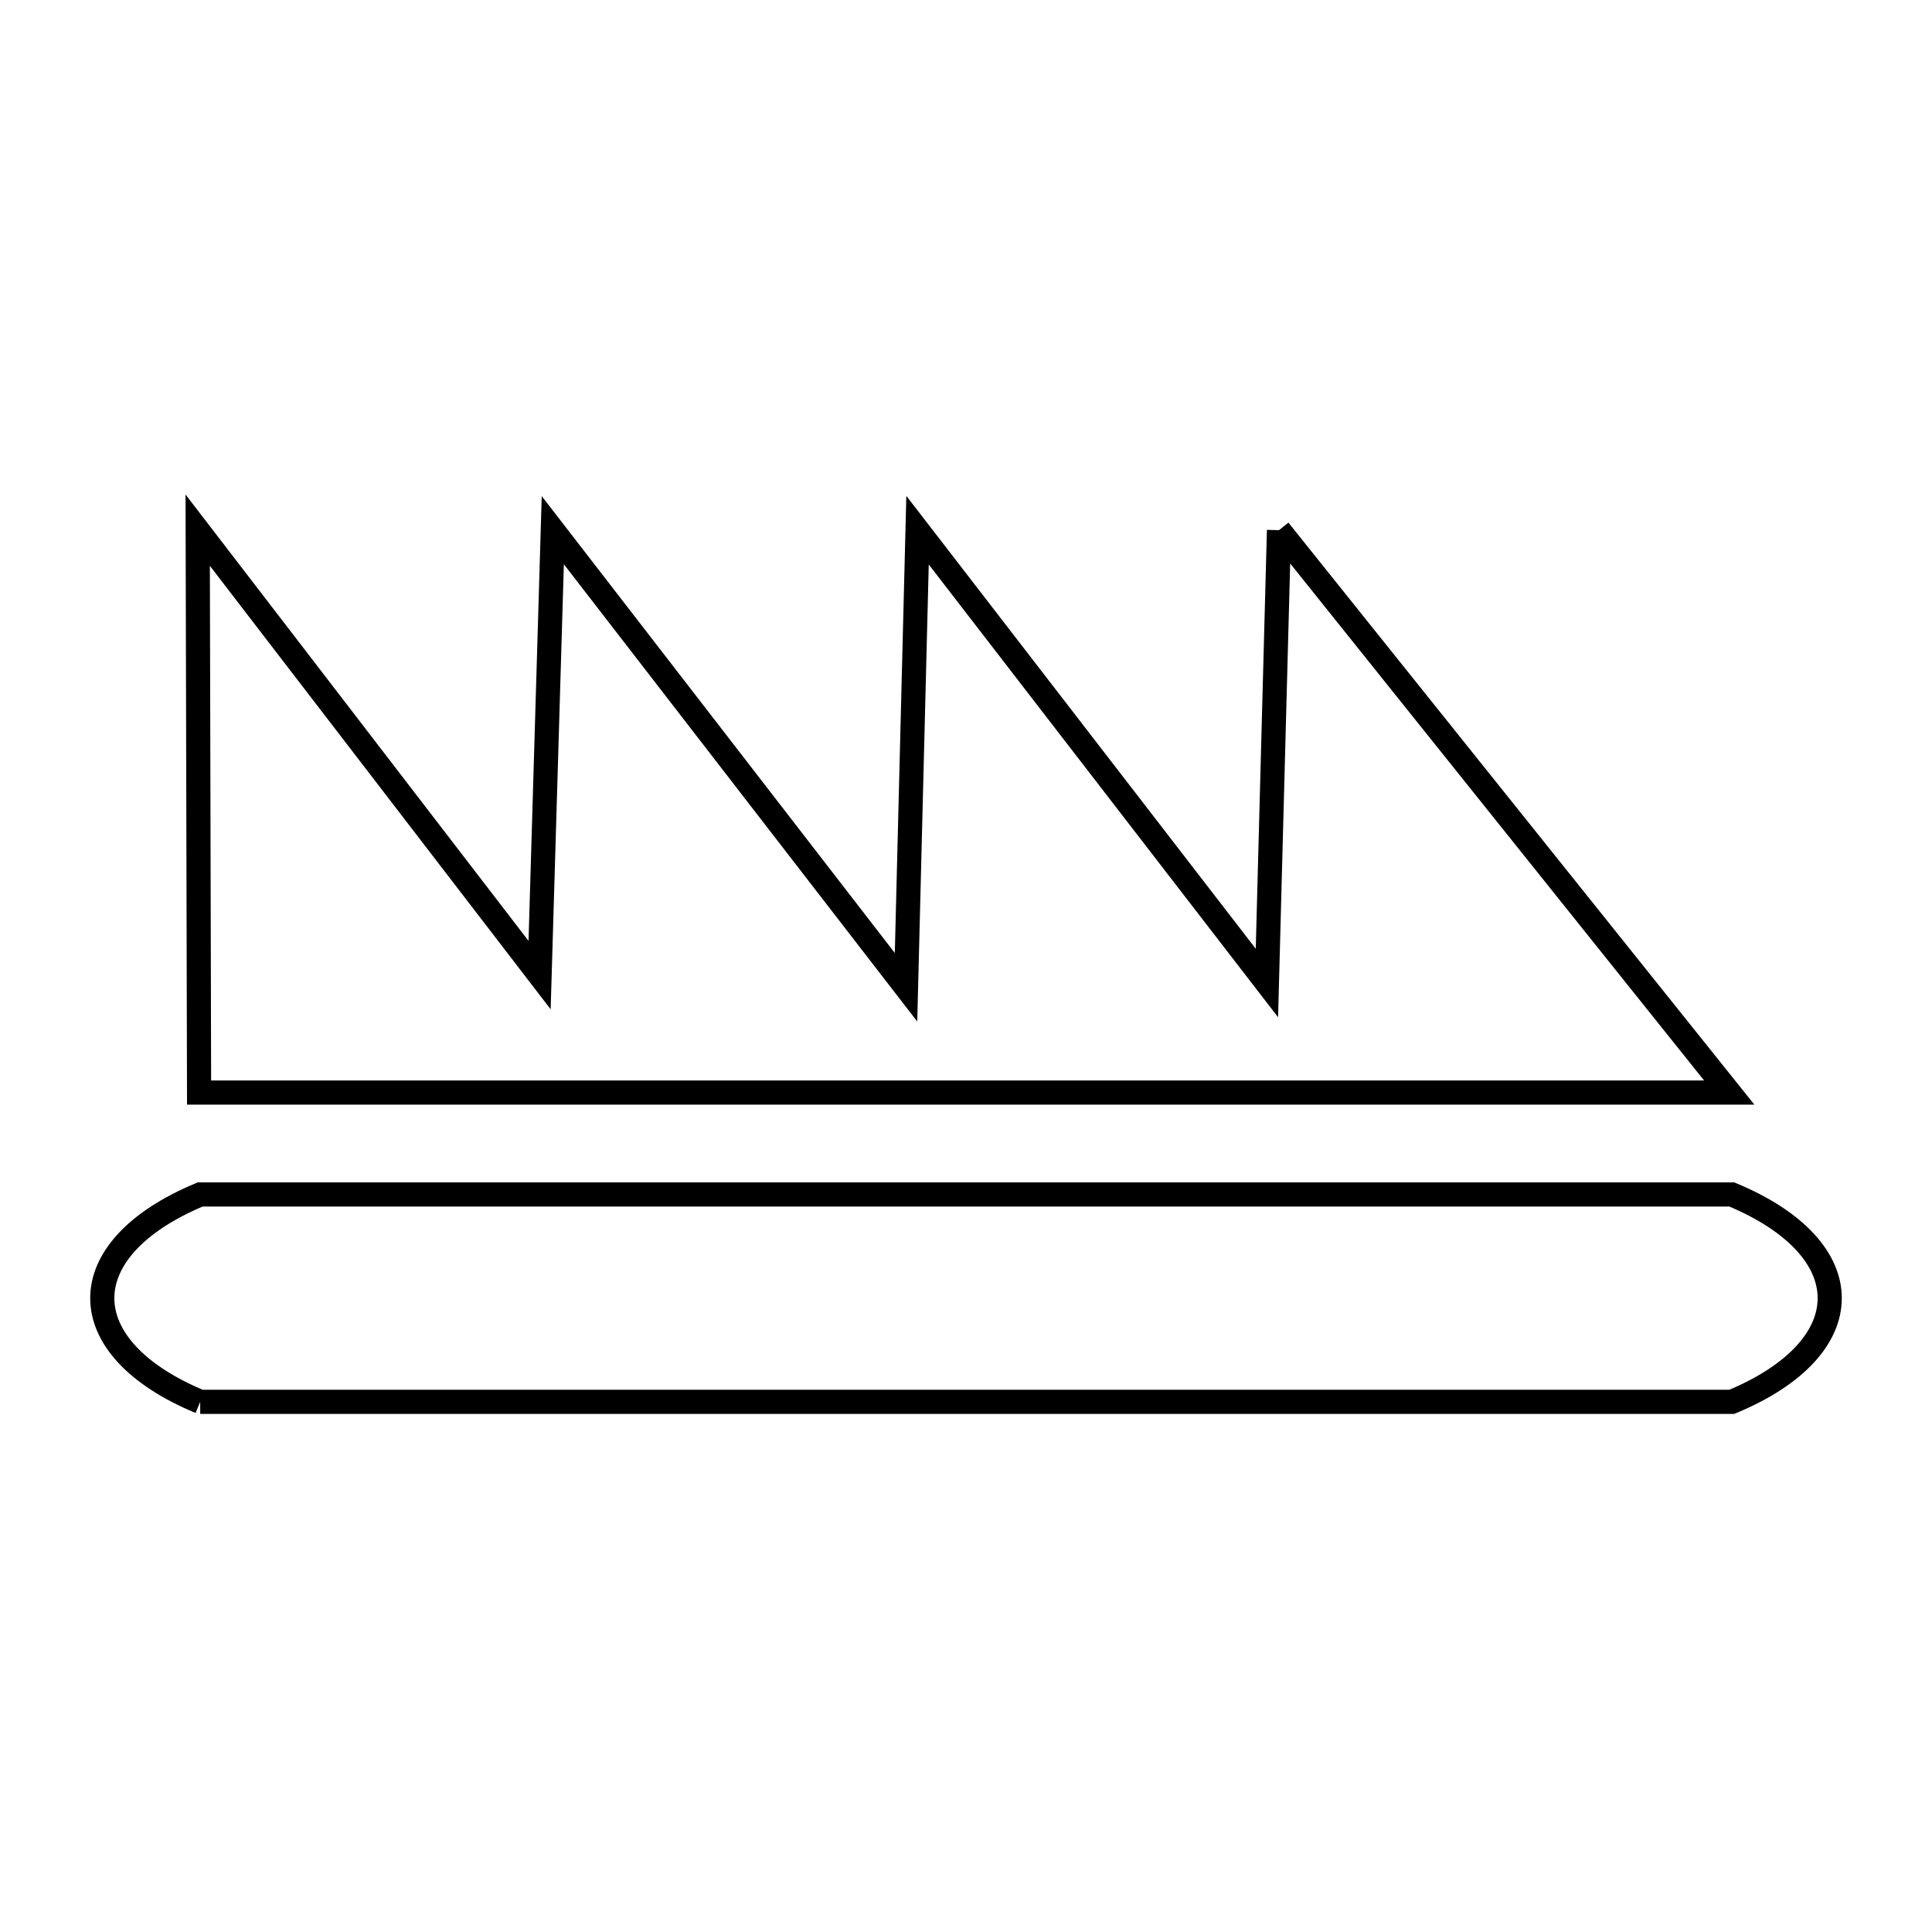 <svg xmlns="http://www.w3.org/2000/svg" viewBox="0.0 0.0 24.0 24.0" height="200px" width="200px"><path fill="none" stroke="black" stroke-width=".3" stroke-opacity="1.0"  filling="0" d="M15.888 6.586 L18.685 10.079 L21.481 13.572 L15.145 13.572 L8.809 13.572 L2.473 13.572 L2.456 6.586 L6.703 12.113 L6.867 6.586 L11.255 12.264 L11.398 6.586 L15.738 12.211 L15.888 6.586"></path>
<path fill="none" stroke="black" stroke-width=".3" stroke-opacity="1.0"  filling="0" d="M2.487 17.414 L2.487 17.414 C0.865 16.74 0.865 15.513 2.487 14.838 L8.829 14.838 L15.171 14.838 L21.513 14.838 C23.135 15.513 23.135 16.74 21.513 17.414 L15.171 17.414 L8.829 17.414 L2.487 17.414"></path></svg>